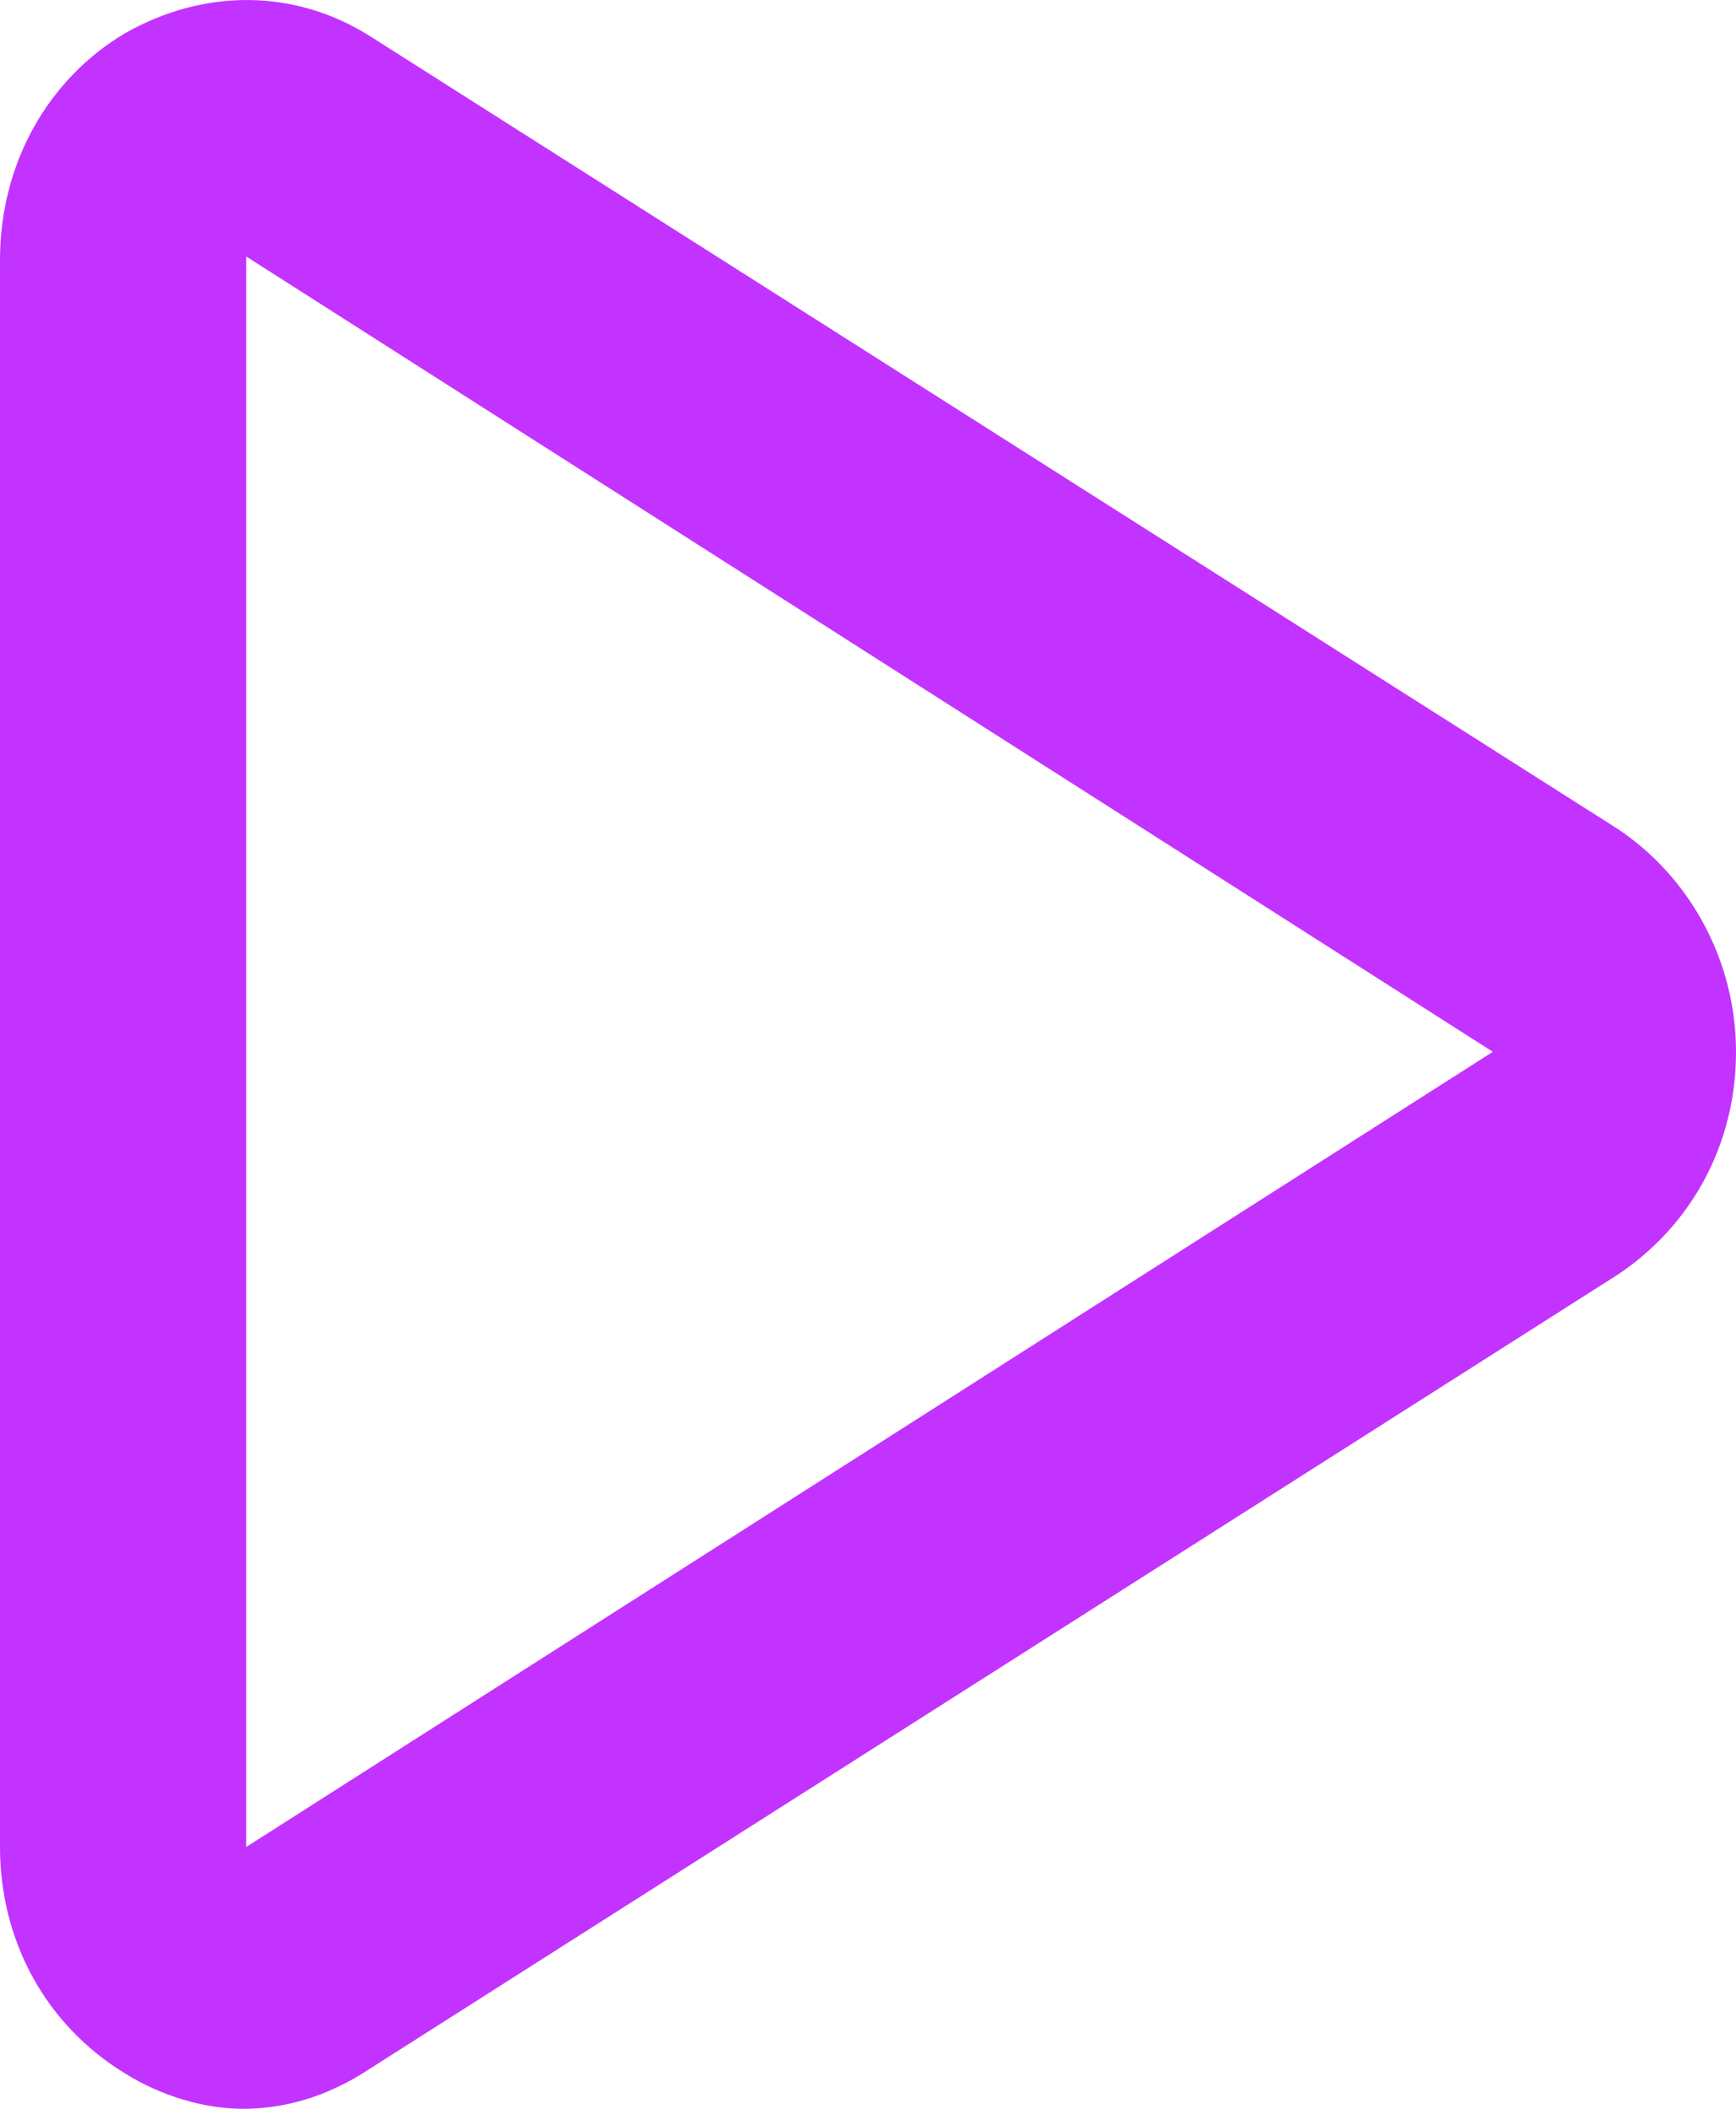 <svg width="14" height="17" viewBox="0 0 14 17" fill="none" xmlns="http://www.w3.org/2000/svg">
<path d="M13.044 6.681L2.991 0.296C2.378 -0.094 1.643 -0.094 1.005 0.27C0.392 0.635 0 1.313 0 2.095V14.889C0 15.645 0.368 16.323 1.005 16.713C1.299 16.896 1.643 17 1.962 17C2.305 17 2.648 16.896 2.967 16.687L13.044 10.277C13.632 9.886 14 9.235 14 8.479C14 7.749 13.632 7.072 13.044 6.681L13.044 6.681ZM12.039 8.479L1.986 14.889V2.068L12.039 8.479Z" fill="#C233FF"/>
</svg>
